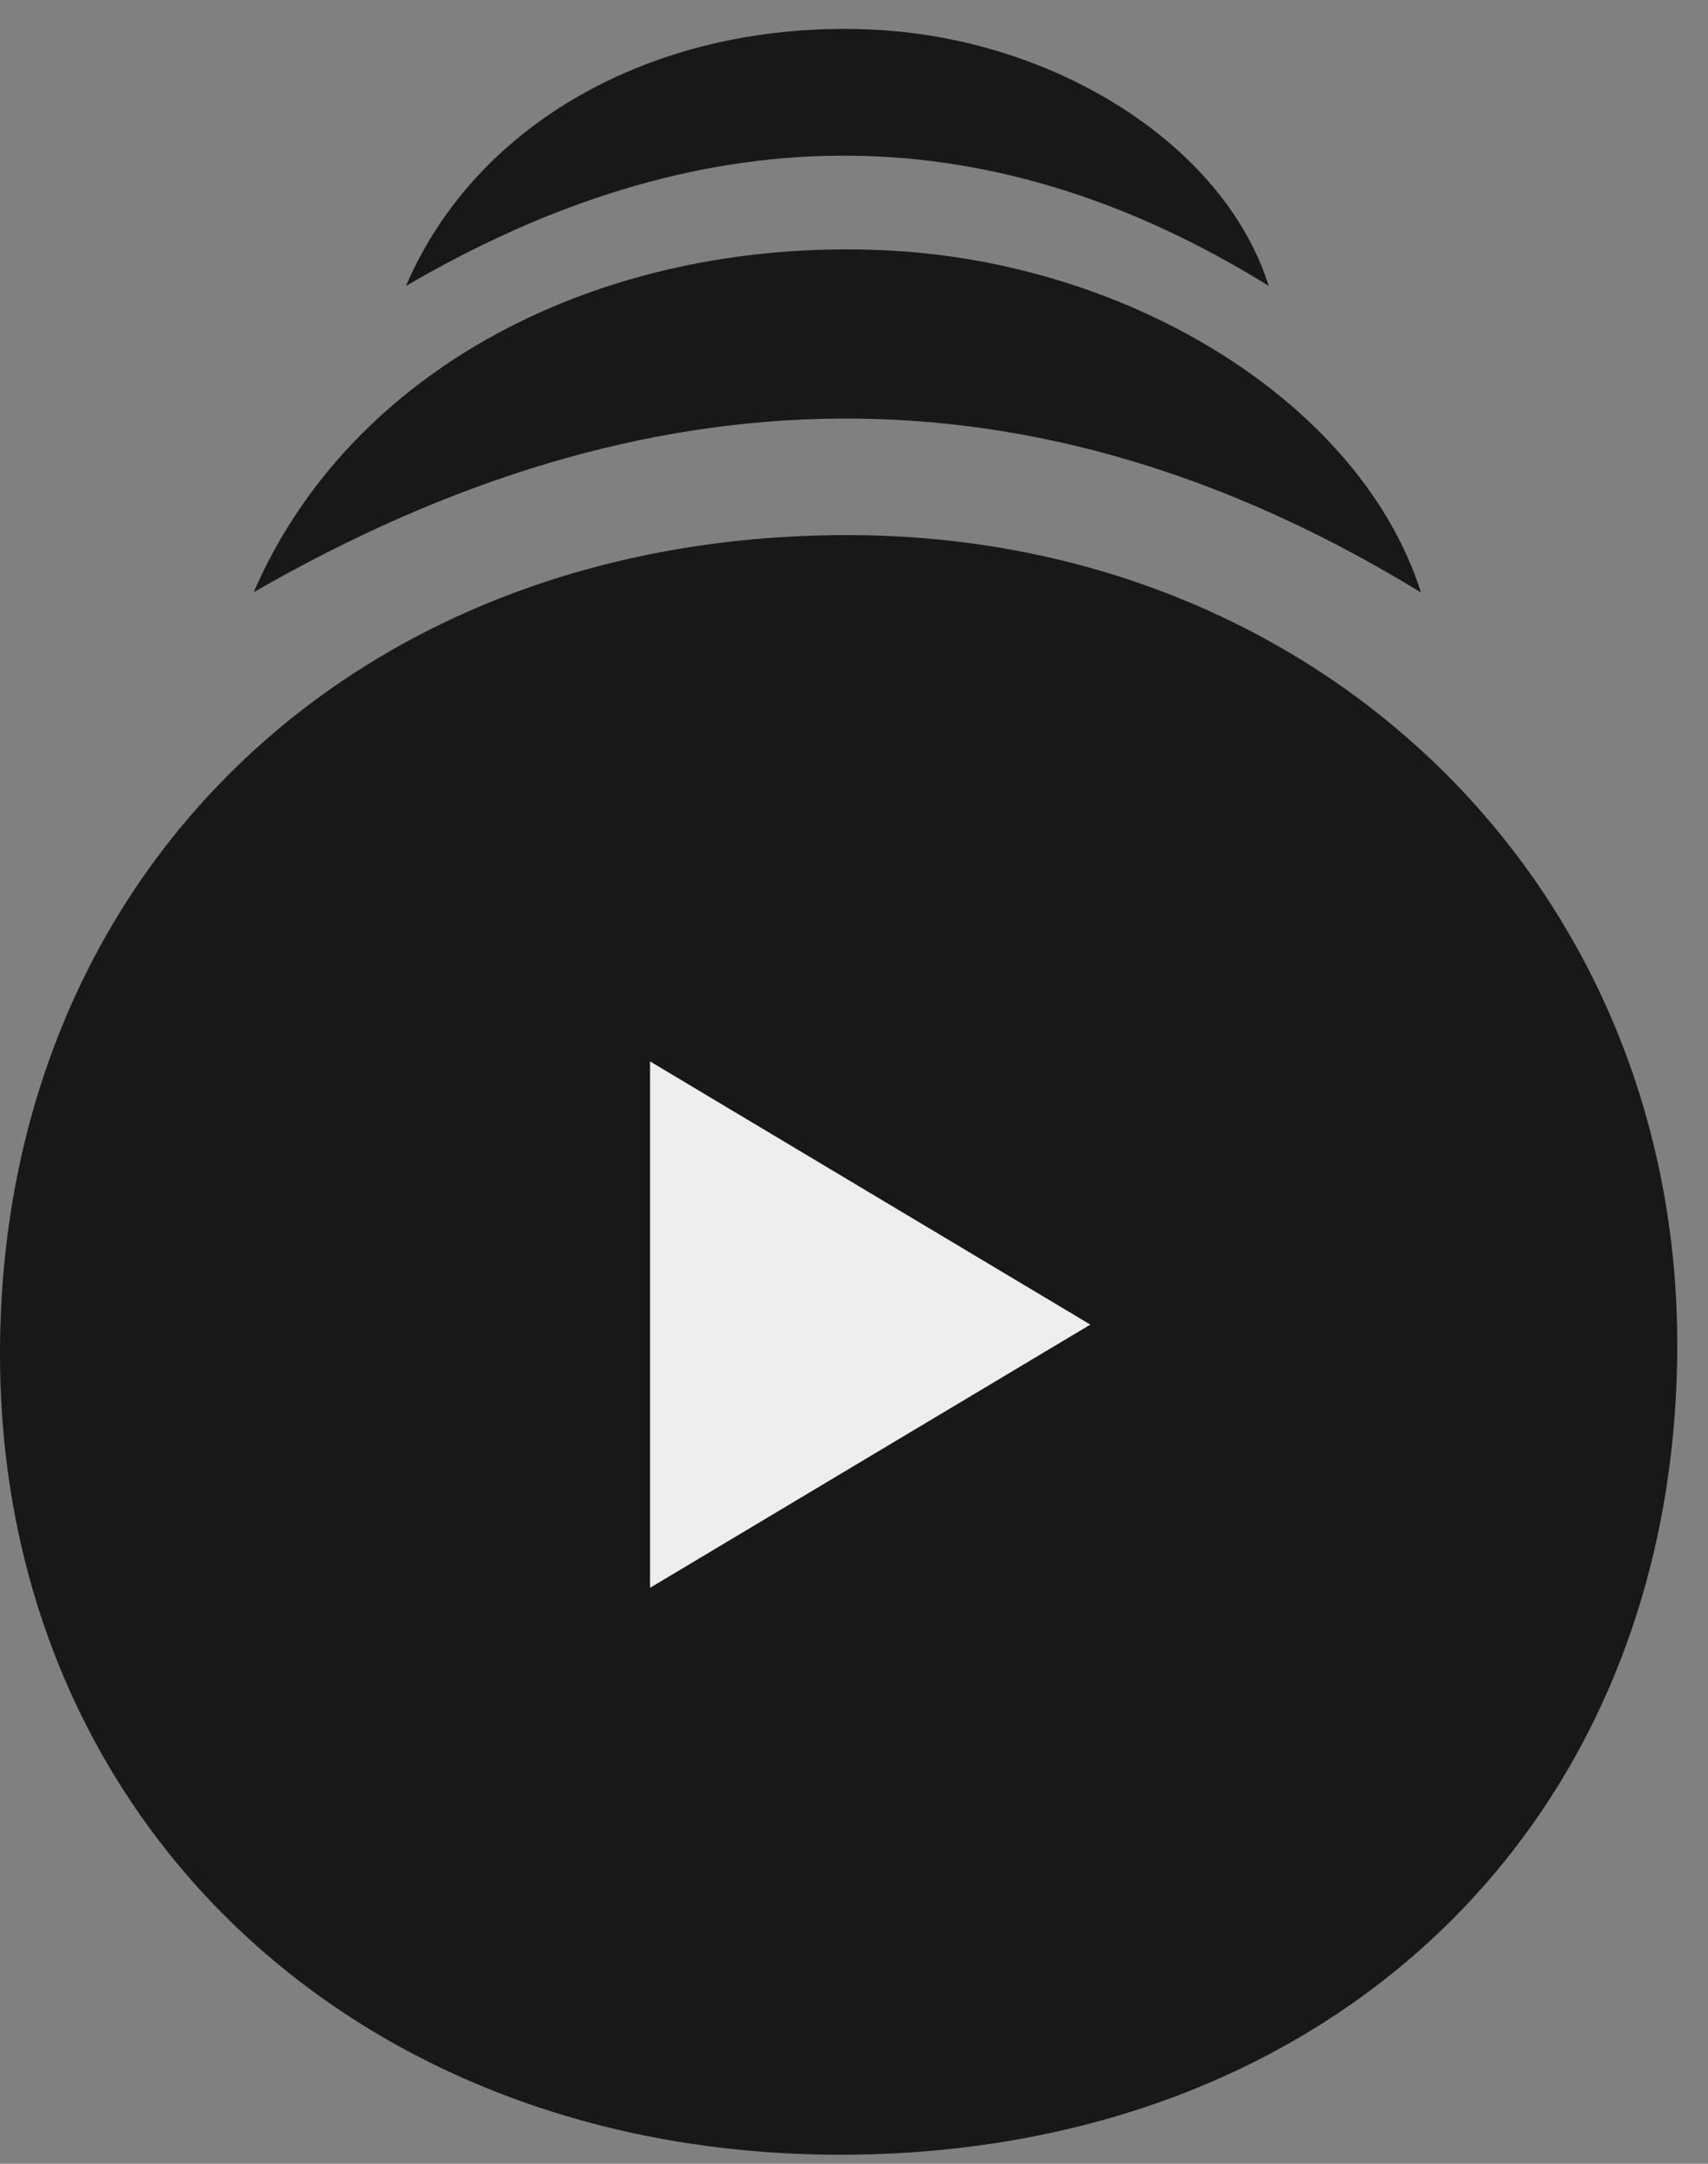 <svg viewBox="0 0 45 57" fill="none" xmlns="http://www.w3.org/2000/svg">
<rect x="0" y="0" width="45" height="57" fill="#808080" stroke="none"/>
<path
		d="M22.149 56.762C9.294 56.762 -0.031 47.862 7.65787e-05 35.604C0.031 23.062 9.286 14.118 22.273 14.096C34.78 14.073 44.259 23.353 44.19 35.559C44.12 48.041 35.058 56.754 22.149 56.762Z"
		fill="#181818"
	/>
<path d="M17.127 41.827V27.961L28.727 34.894L17.127 41.827Z" fill="#EEEEEE" />
<path
		d="M37.437 15.607C27.225 9.354 17.028 9.648 6.684 15.6C9.213 9.754 15.752 6.28 23.216 6.589C29.801 6.861 35.872 10.668 37.437 15.607Z"
		fill="#181818"
	/>
<path
		d="M33.428 7.532C25.879 2.85 18.346 3.064 10.697 7.532C12.573 3.148 17.401 0.54 22.919 0.777C27.786 0.982 32.273 3.834 33.428 7.539V7.532Z"
		fill="#181818"
	/>
</svg>

